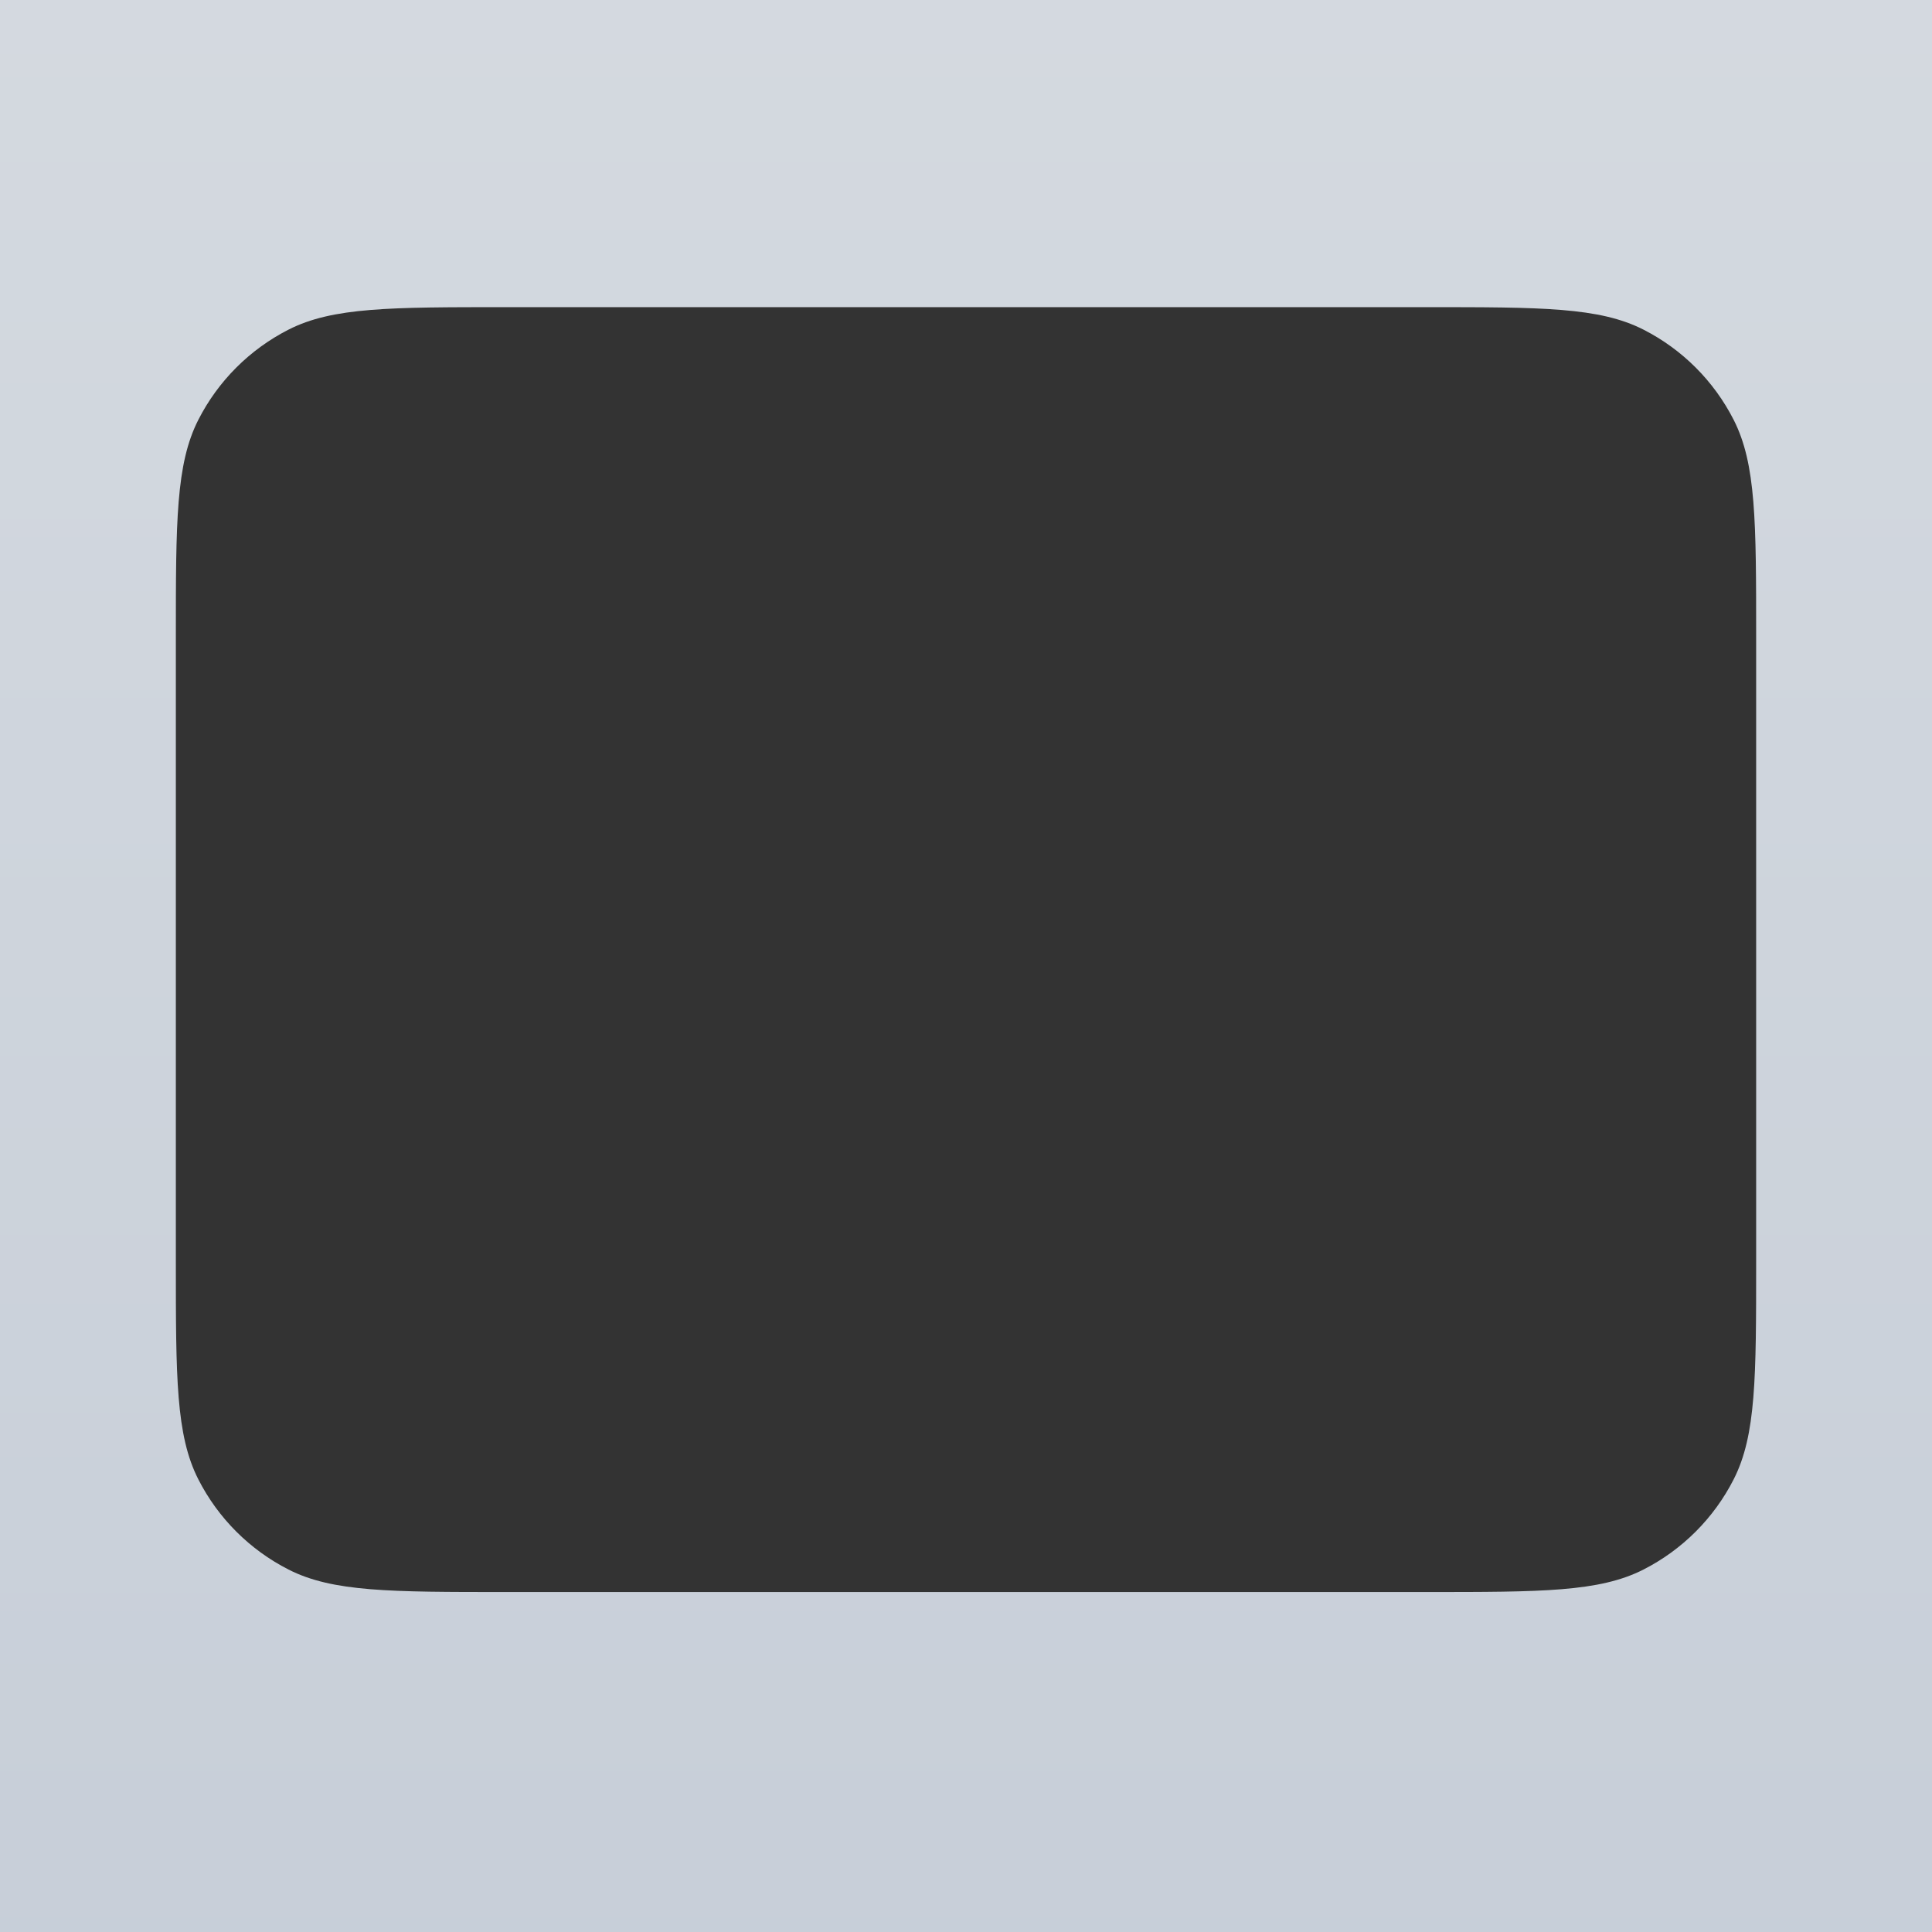 <svg width="1024" height="1024" viewBox="0 0 1024 1024" fill="none" xmlns="http://www.w3.org/2000/svg">
<rect x="0" y="0" width="1024" height="1024" fill="#333333" stroke="none"/>
<path d="M1024 1024H0V0H1024V1024ZM268.179 162.796C206.932 162.796 176.308 162.796 152.915 174.716C132.338 185.2 115.608 201.93 105.123 222.507C93.204 245.9 93.204 276.524 93.204 337.771V668.831C93.204 730.078 93.204 760.702 105.123 784.095C115.608 804.672 132.338 821.402 152.915 831.887C176.308 843.806 206.932 843.806 268.179 843.806H755.821C817.068 843.806 847.692 843.806 871.085 831.887C891.662 821.402 908.392 804.672 918.877 784.095C930.796 760.702 930.796 730.078 930.796 668.831V337.771C930.796 276.524 930.796 245.9 918.877 222.507C908.392 201.93 891.662 185.2 871.085 174.716C847.692 162.796 817.068 162.796 755.821 162.796H268.179Z" fill="url(#paint0_linear_125_478)" fill-opacity="0.9"/>
<defs>
<linearGradient id="paint0_linear_125_478" x1="512" y1="0" x2="512" y2="1024" gradientUnits="userSpaceOnUse">
<stop stop-color="#E6ECF3"/>
<stop offset="1" stop-color="#D8E0EB"/>
</linearGradient>
</defs>
</svg>

